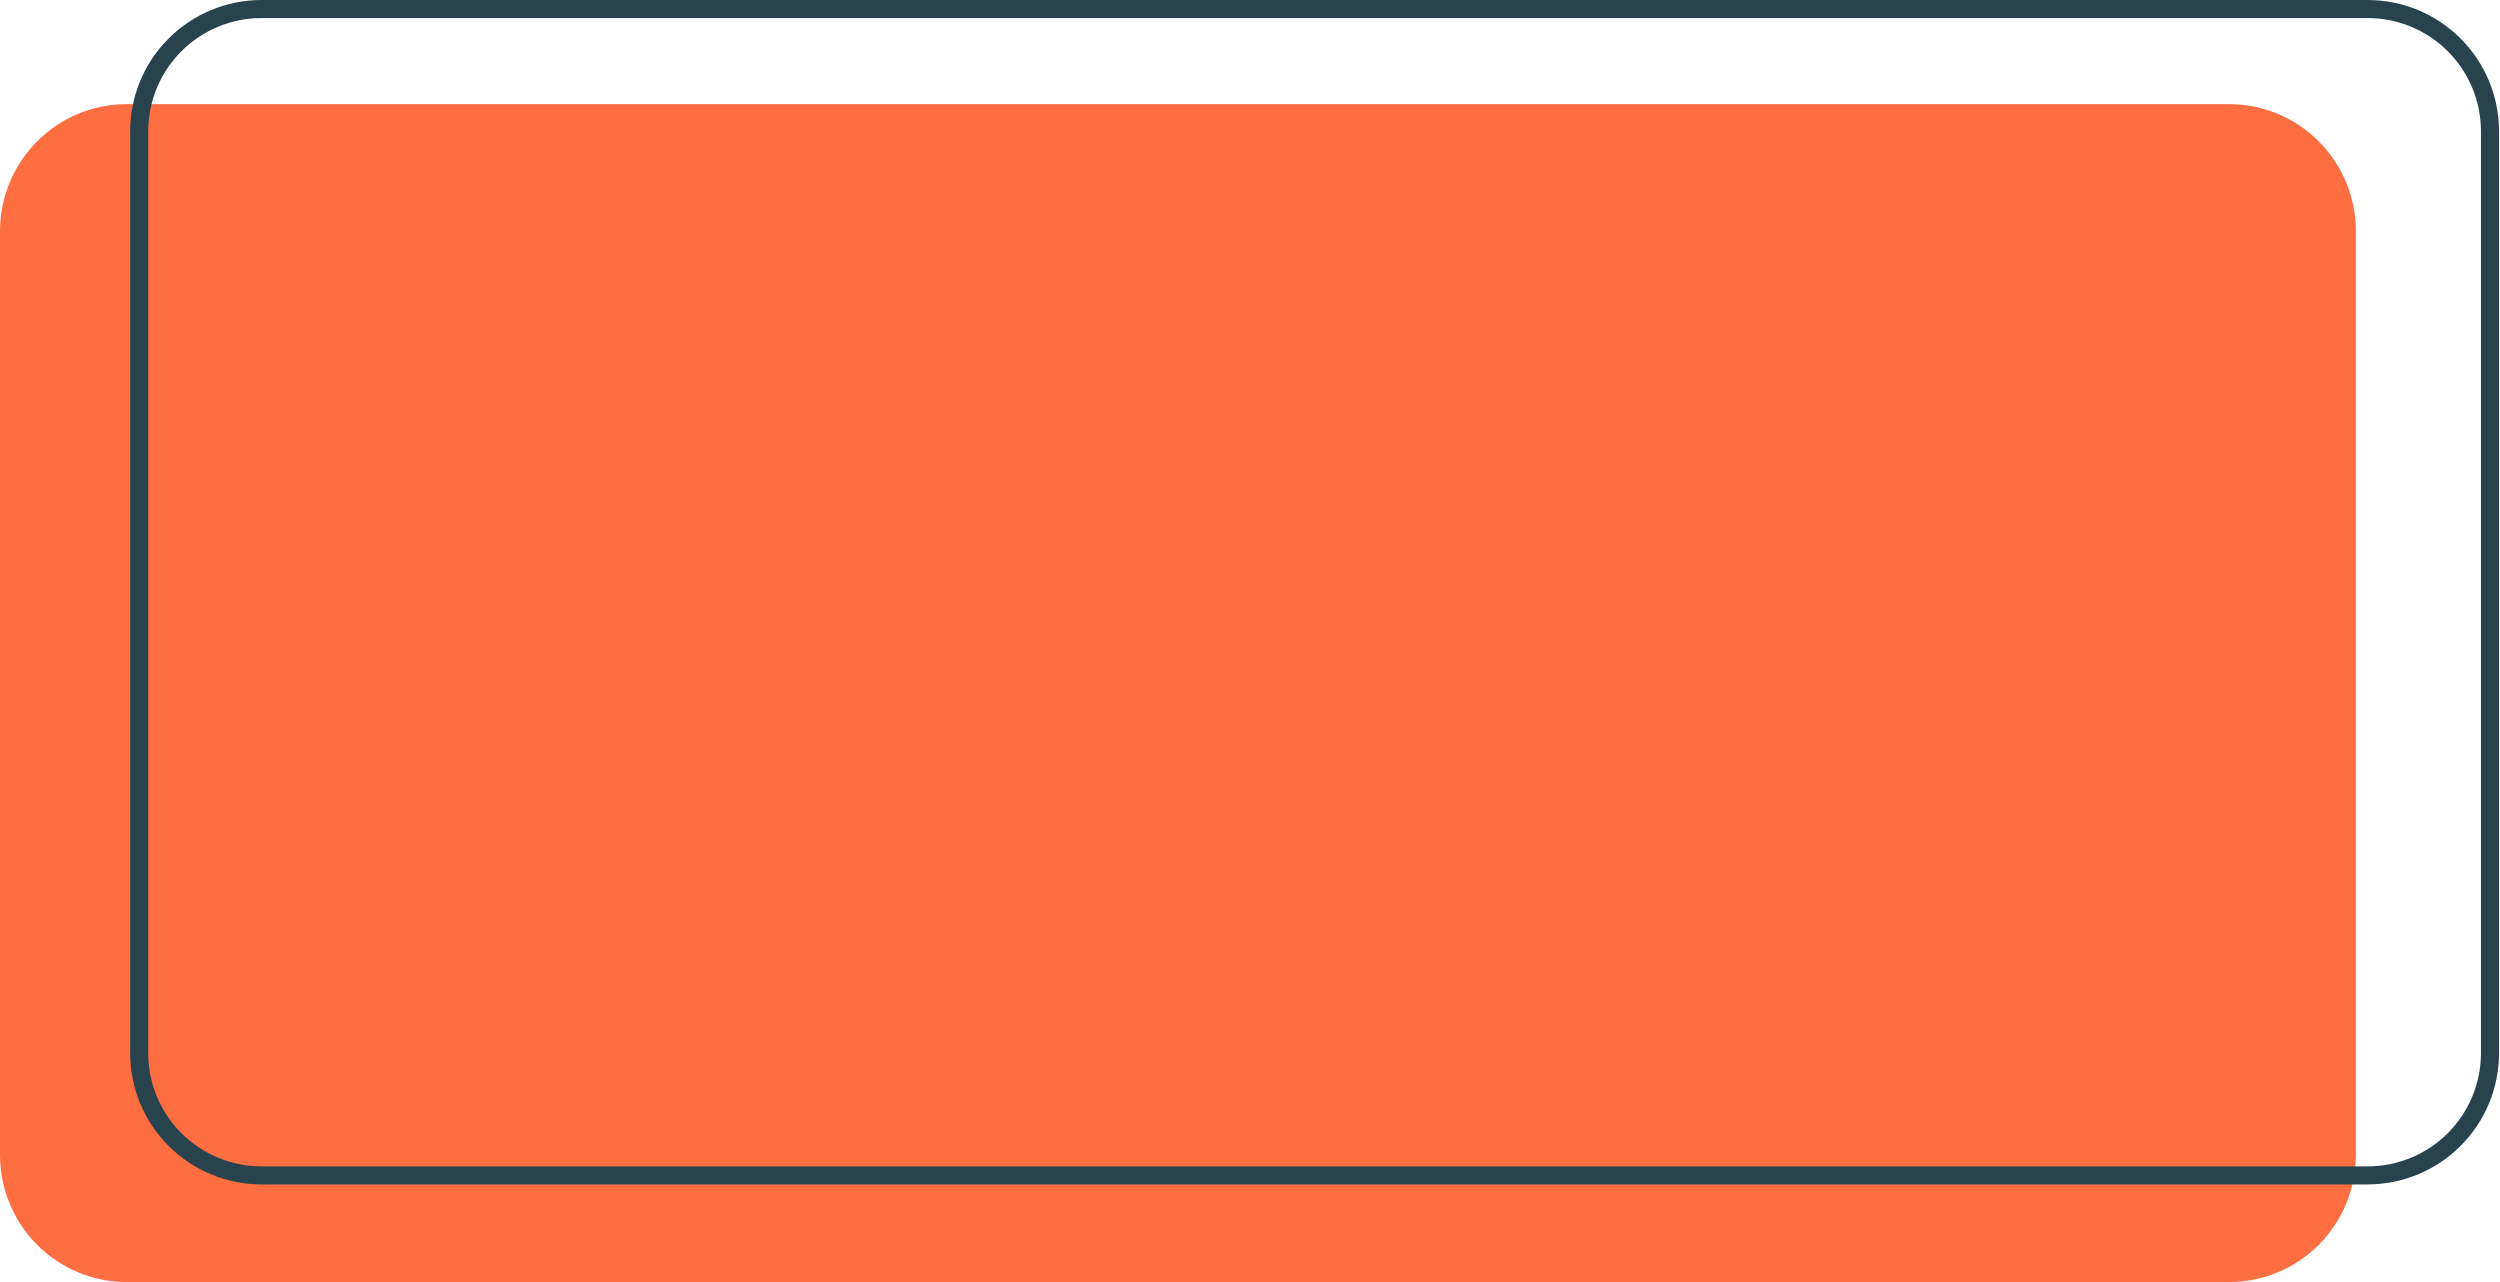 <svg width="2106" height="1080" viewBox="0 0 2106 1080" fill="none" xmlns="http://www.w3.org/2000/svg">
<path d="M1877.95 1080H106.62C78.353 1079.97 51.252 1068.7 31.264 1048.66C11.276 1028.61 0.032 1001.44 0 973.1V194.621C0.032 166.278 11.275 139.106 31.263 119.064C51.252 99.022 78.353 87.749 106.62 87.717H1877.95C1906.22 87.749 1933.32 99.022 1953.31 119.064C1973.29 139.106 1984.54 166.278 1984.57 194.621V973.1C1984.54 1001.44 1973.29 1028.61 1953.3 1048.66C1933.32 1068.7 1906.22 1079.97 1877.95 1080V1080Z" fill="#FF6E40"/>
<path d="M1994.57 997.766H220.252C190.927 997.733 162.813 986.084 142.077 965.373C121.342 944.662 109.678 916.581 109.645 887.291V110.475C109.678 81.185 121.342 53.105 142.077 32.394C162.813 11.683 190.927 0.033 220.252 0H1994.57C2023.89 0.033 2052.01 11.683 2072.74 32.394C2093.48 53.105 2105.14 81.185 2105.18 110.475V887.291C2105.14 916.581 2093.48 944.662 2072.74 965.373C2052.01 986.084 2023.89 997.734 1994.57 997.766V997.766ZM220.252 15.213C194.966 15.242 170.723 25.288 152.843 43.146C134.963 61.005 124.905 85.219 124.876 110.475V887.291C124.905 912.548 134.963 936.761 152.843 954.62C170.723 972.479 194.966 982.524 220.252 982.553H1994.57C2019.86 982.524 2044.1 972.479 2061.98 954.62C2079.86 936.761 2089.92 912.548 2089.95 887.291V110.475C2089.92 85.219 2079.86 61.005 2061.98 43.146C2044.1 25.288 2019.86 15.242 1994.57 15.213H220.252Z" fill="#29434E"/>
</svg>

